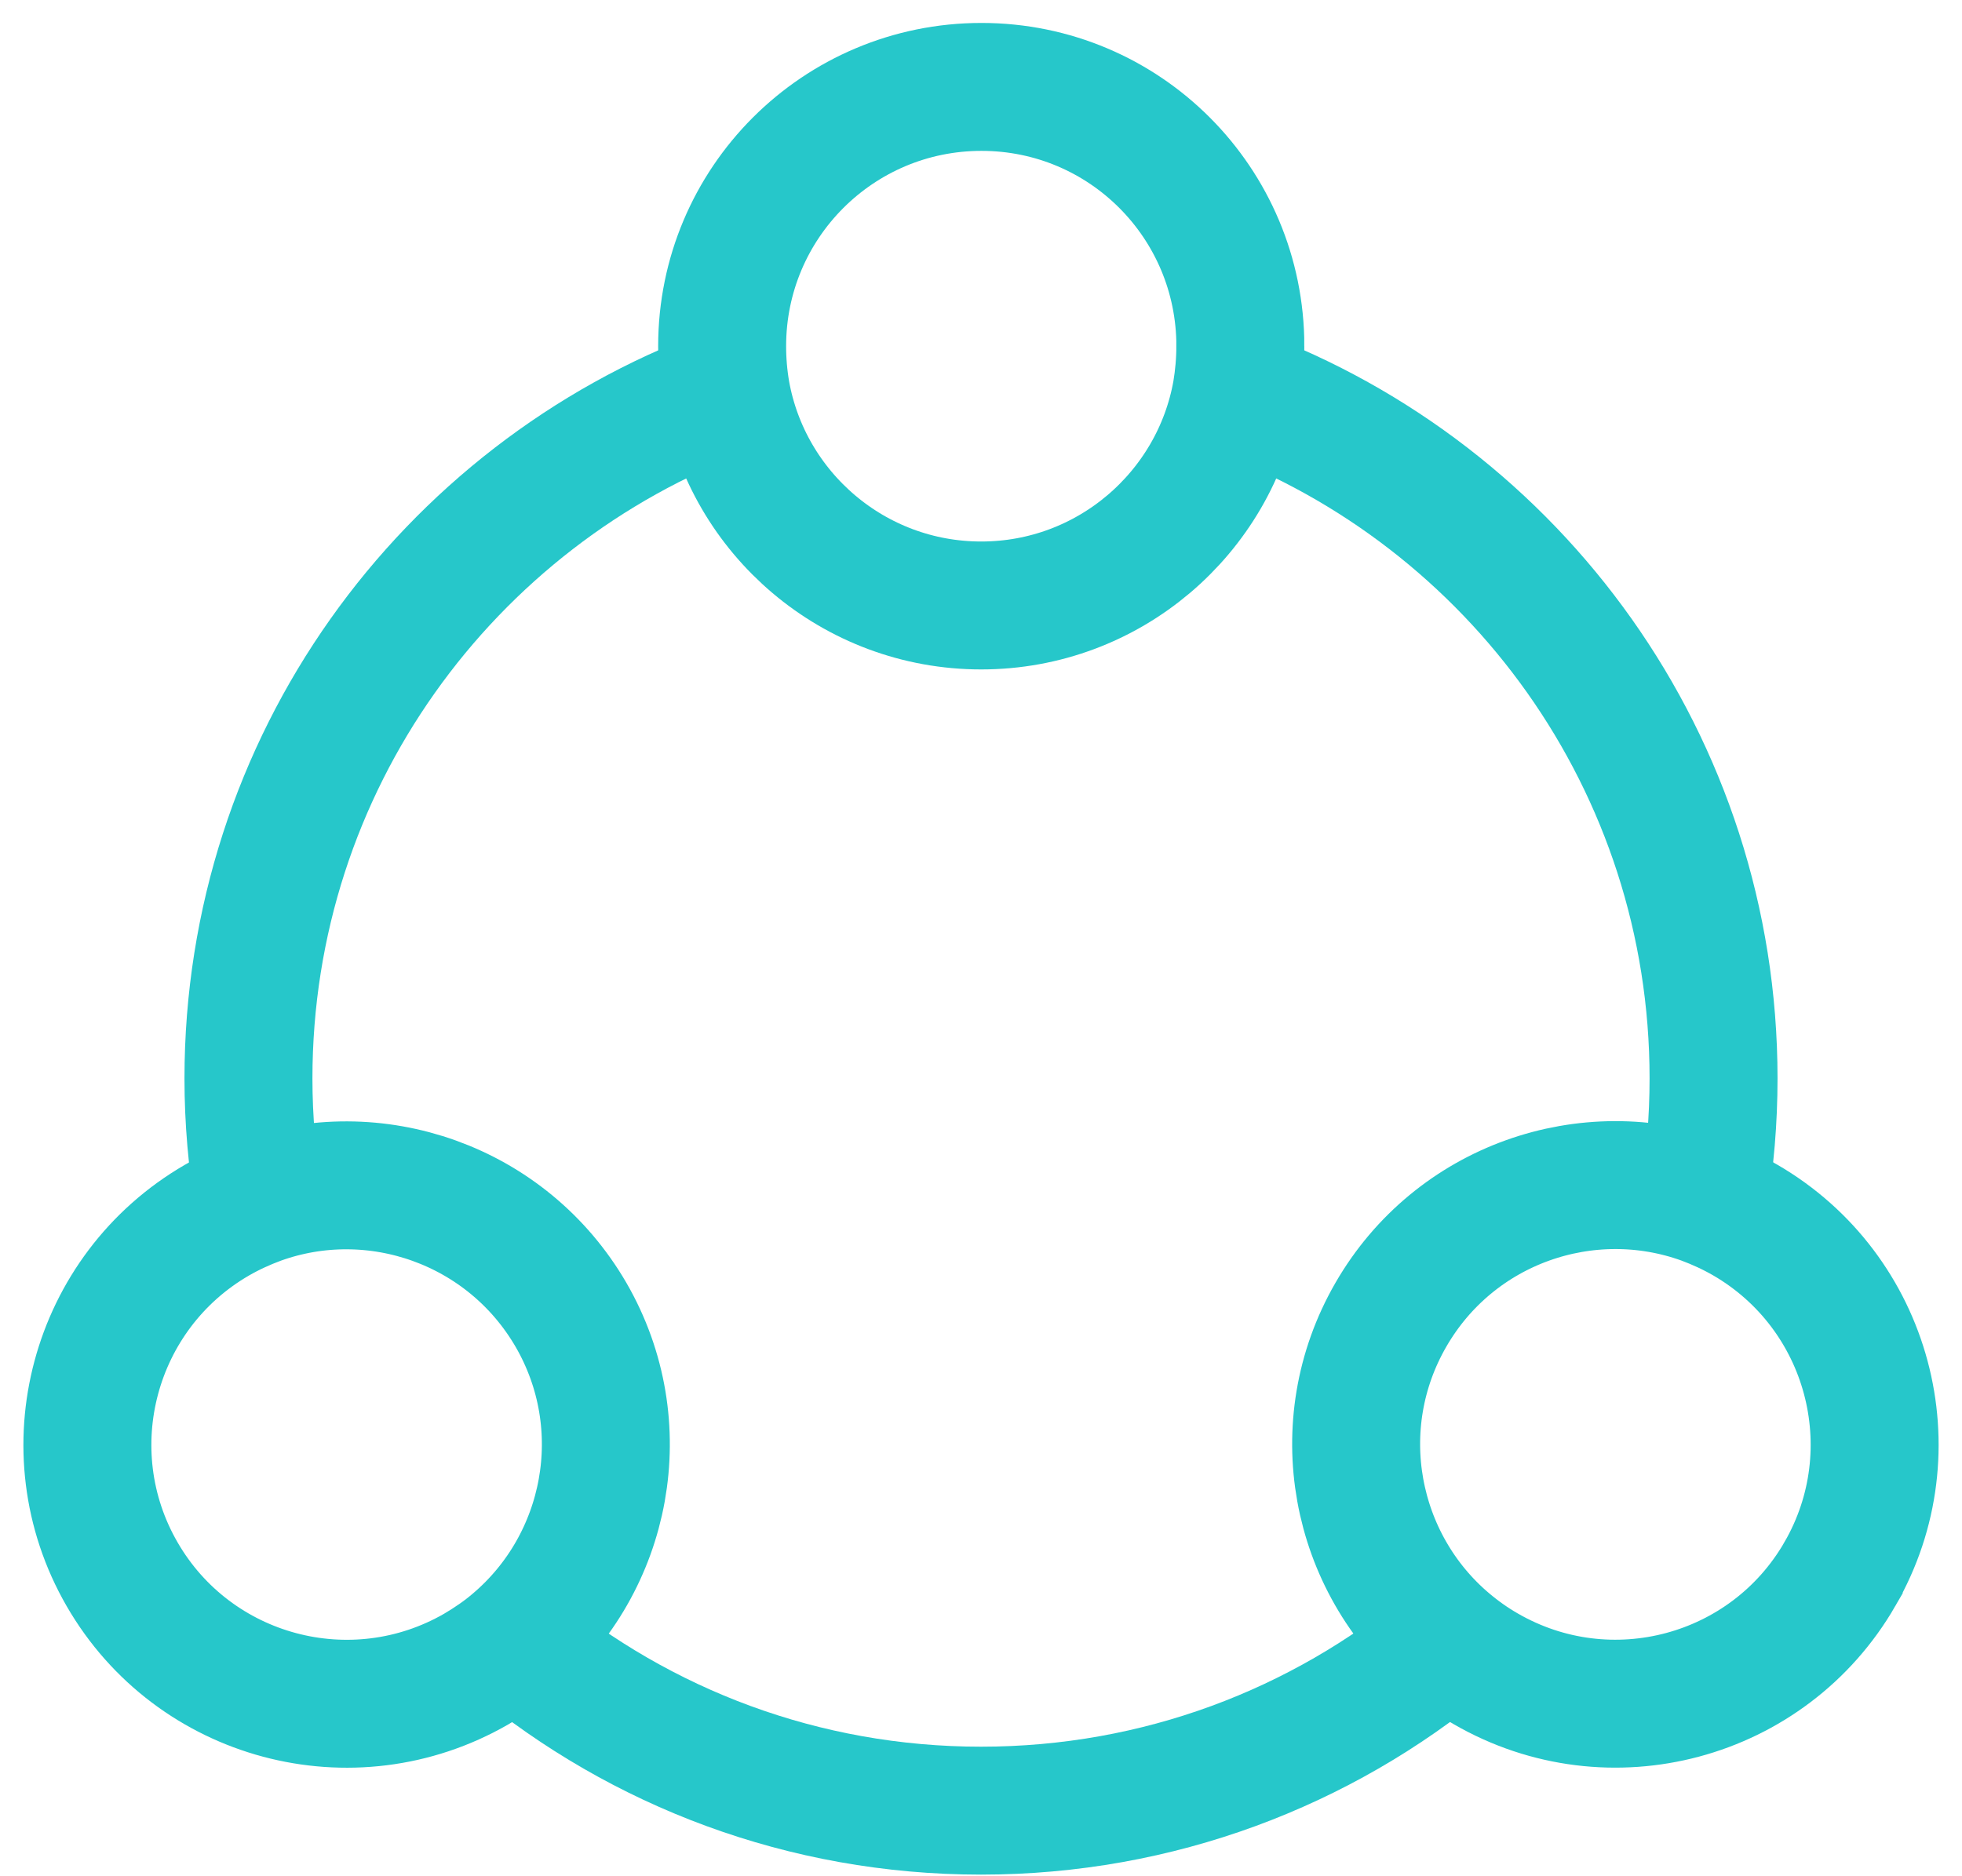 <svg xmlns="http://www.w3.org/2000/svg" width="46" height="44" viewBox="0 0 46 44">
    <g fill="none" fill-rule="evenodd" stroke="#26C7CA" stroke-width="3">
        <path d="M4.066 26.159c-.155-.932-.241-1.891-.241-2.866 0-7.382 4.655-13.672 11.191-16.104M31.95 36.52c-2.973 2.464-6.787 3.942-10.95 3.942-4.163 0-7.977-1.478-10.95-3.942M26.984 7.184c6.536 2.432 11.191 8.721 11.191 16.104 0 .974-.08 1.933-.241 2.866" transform="translate(2 2)"/>
        <path d="M27.08 6.118c0 .364-.032.723-.09 1.071-.504 2.845-2.995 5.01-5.985 5.01-2.989 0-5.48-2.16-5.984-5.01-.059-.348-.09-.707-.09-1.071 0-3.36 2.72-6.08 6.08-6.08 3.359 0 6.07 2.72 6.07 6.08zM41.138 34.913c-1.677 2.908-5.395 3.905-8.304 2.223-.316-.182-.61-.391-.884-.622-2.207-1.864-2.834-5.094-1.34-7.682 1.495-2.593 4.608-3.664 7.33-2.678.331.123.658.273.974.455 2.904 1.682 3.9 5.4 2.224 8.303zM10.05 36.52c-.268.23-.568.434-.884.621-2.909 1.677-6.627.68-8.303-2.223-1.677-2.904-.68-6.622 2.223-8.304.316-.182.643-.332.975-.455 2.716-.986 5.828.091 7.328 2.678 1.495 2.588.868 5.818-1.339 7.683z" transform="translate(2 2)"/>
    </g>
</svg>
